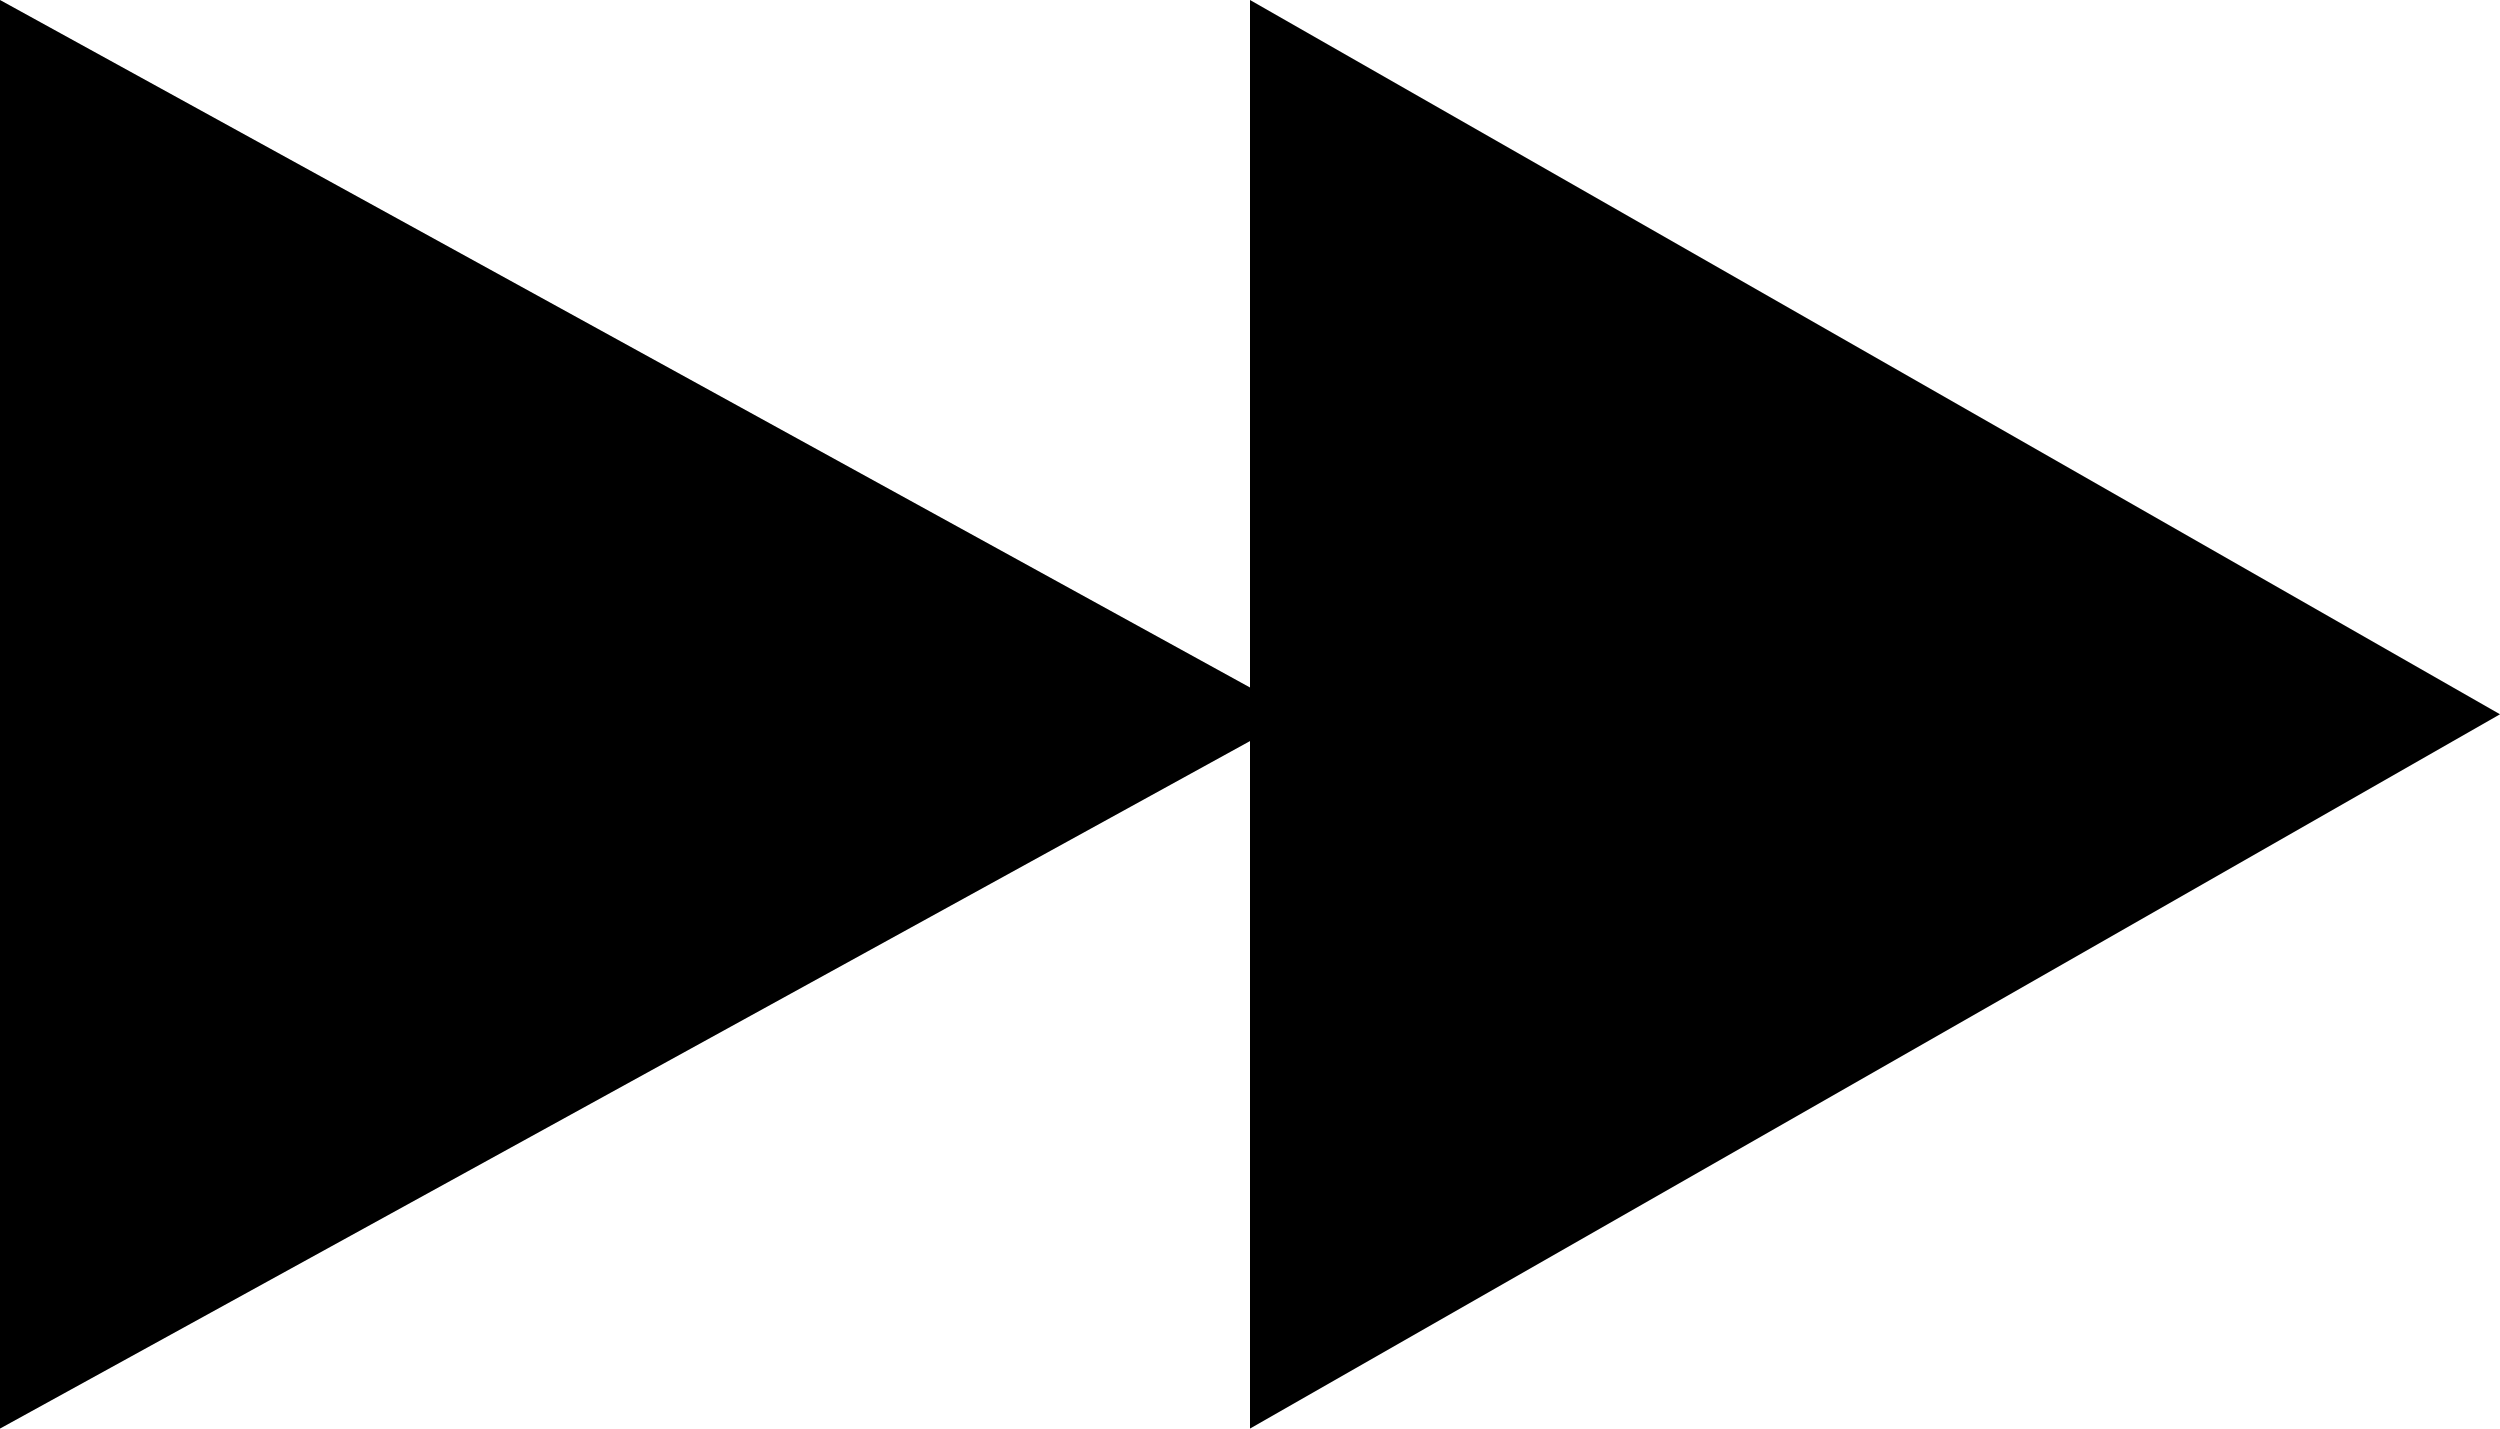 <?xml version="1.0" encoding="UTF-8" standalone="no"?>
<svg width="448px" height="256px" viewBox="0 0 448 256" version="1.1" xmlns="http://www.w3.org/2000/svg" xmlns:xlink="http://www.w3.org/1999/xlink" xmlns:sketch="http://www.bohemiancoding.com/sketch/ns">
    <!-- Generator: Sketch 3.3.3 (12072) - http://www.bohemiancoding.com/sketch -->
    <title>ios-fastforward</title>
    <defs></defs>
    <g id="Page-1" stroke="none" stroke-width="1" fill="none" fill-rule="evenodd" sketch:type="MSPage">
        <g id="ios-fastforward" sketch:type="MSLayerGroup" fill="#000000">
            <path d="M224,0 L224,123.2 L0,0 L0,256 L224,132.8 L224,256 L448,128 L224,0 L224,0 Z" id="Shape" sketch:type="MSShapeGroup"></path>
        </g>
    </g>
</svg>